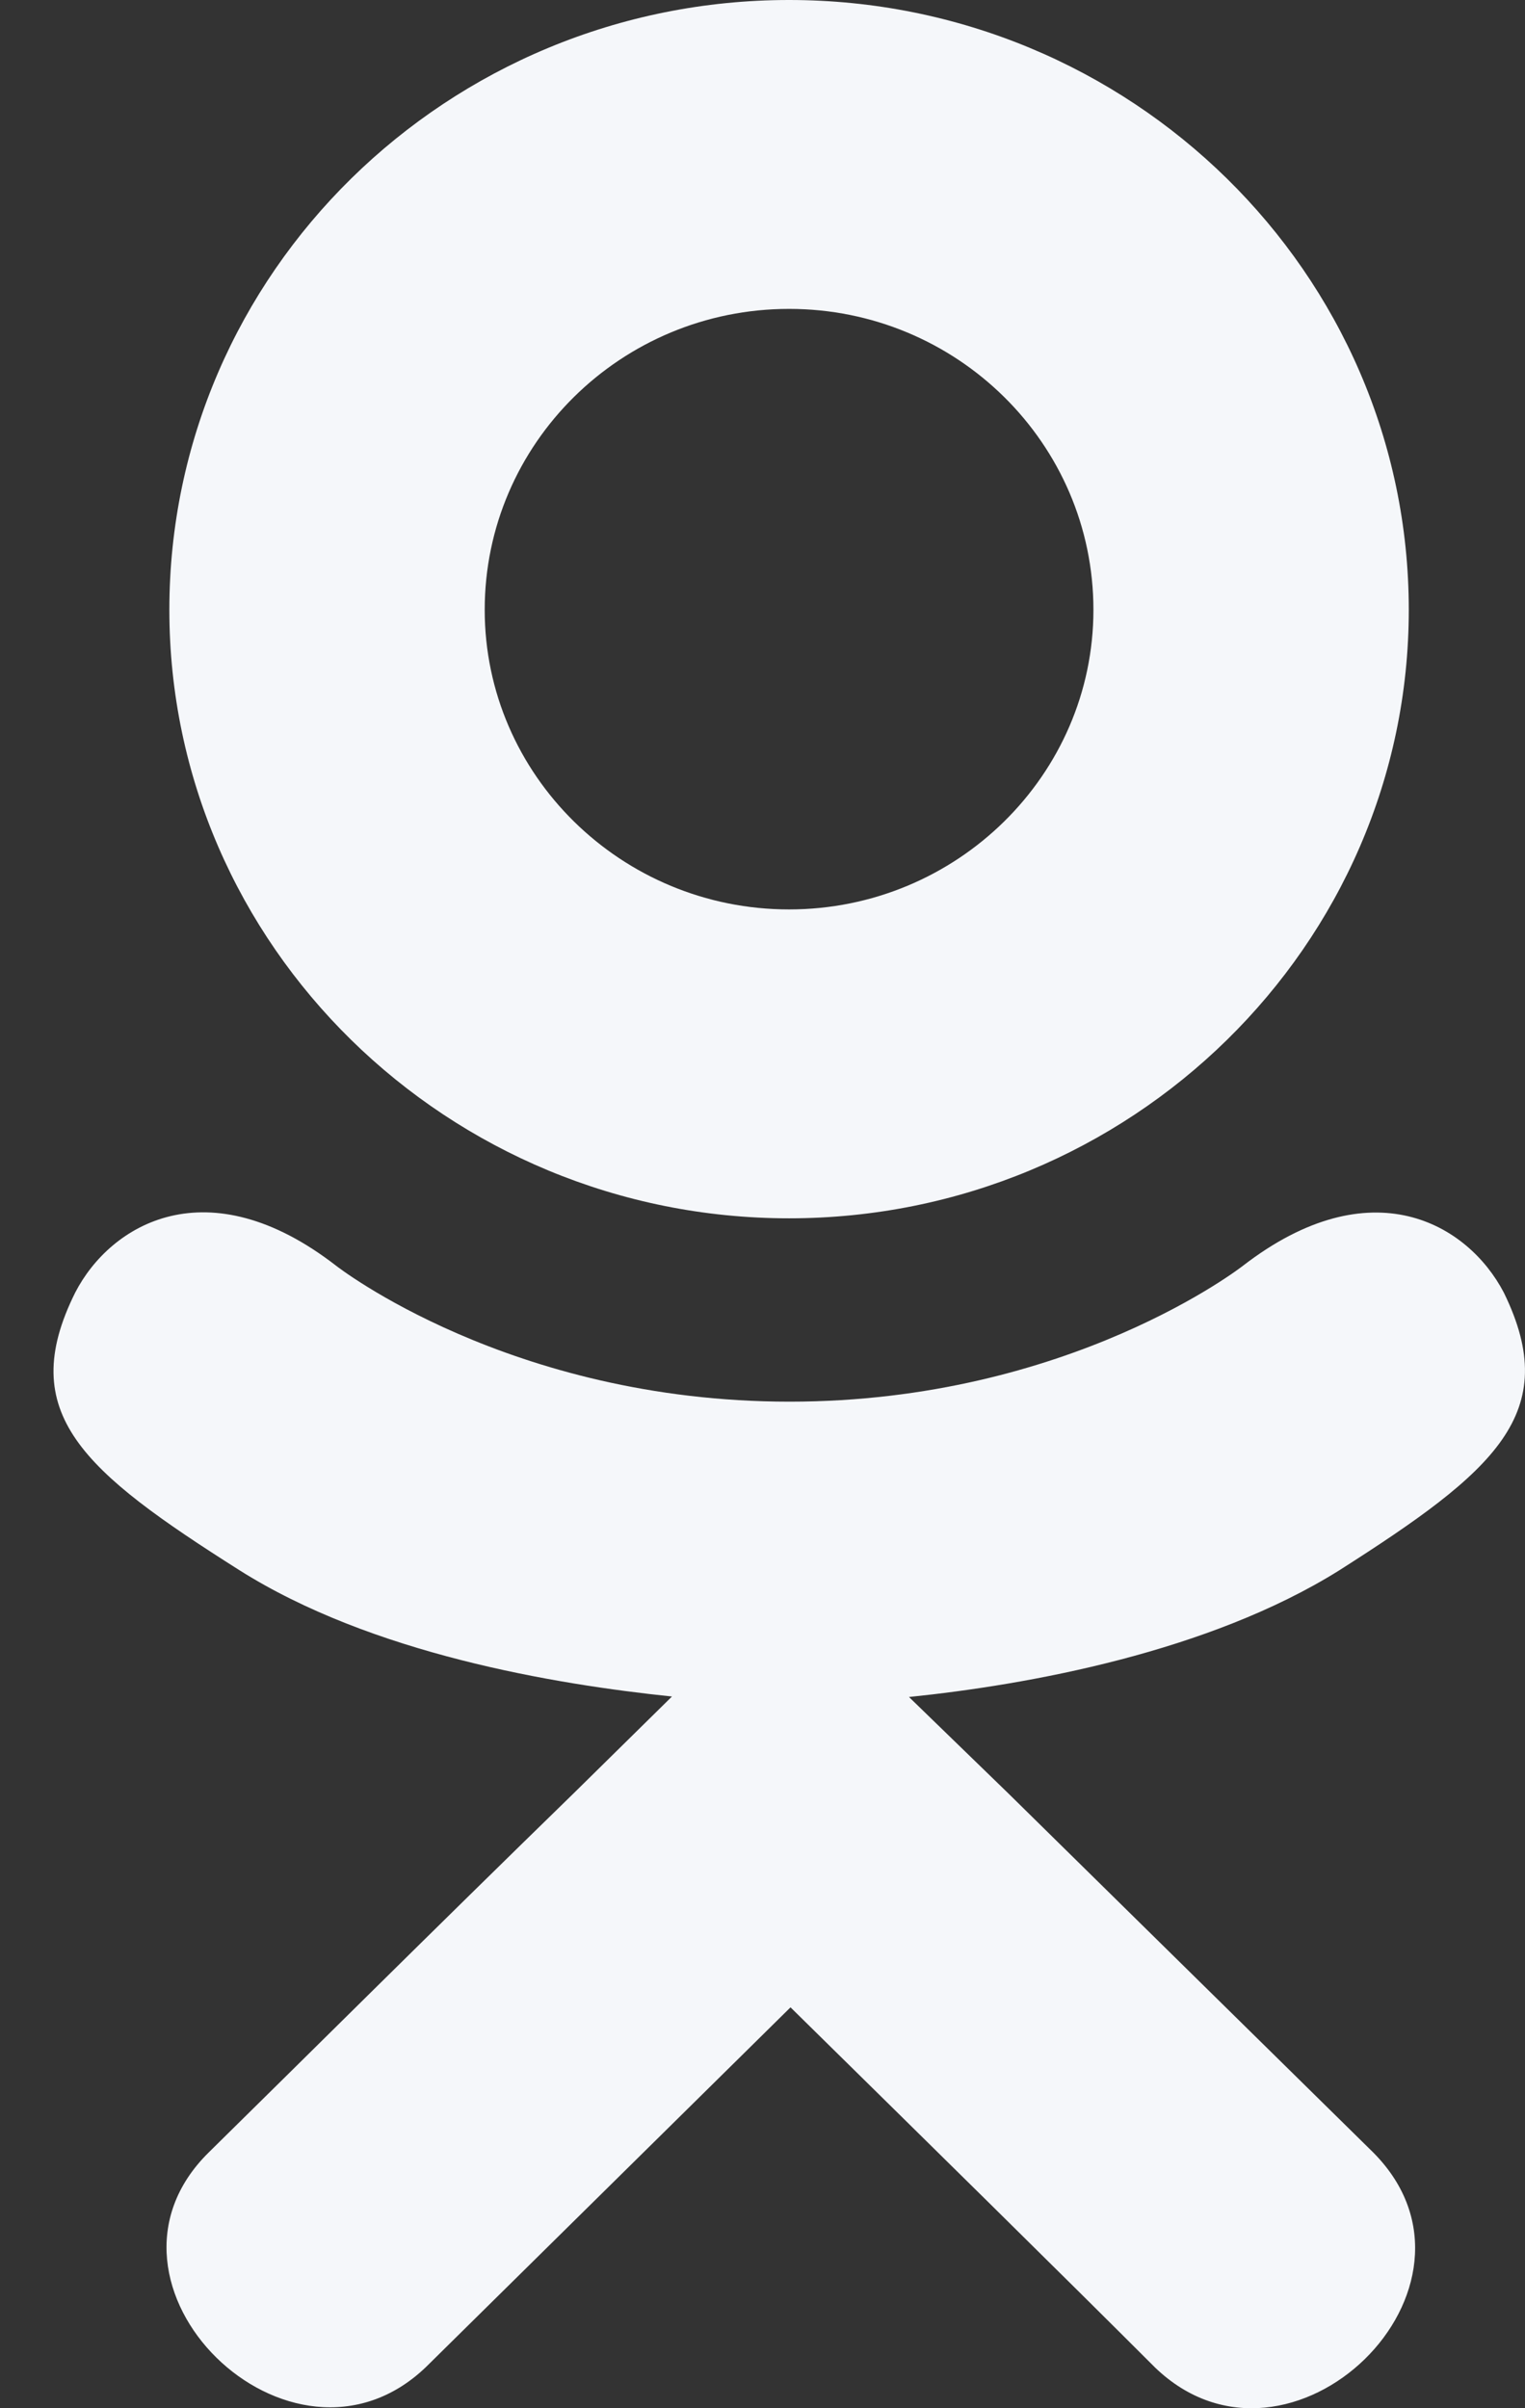 <svg width="19" height="30" viewBox="0 0 19 30" fill="none" xmlns="http://www.w3.org/2000/svg">
<rect x="0" y="0" width="19" height="30" fill="#333333" stroke="none"/>
<path d="M16.683 19.564C15.052 20.583 12.807 20.988 11.325 21.14L12.569 22.347L17.111 26.816C18.772 28.491 16.069 31.11 14.391 29.493C13.254 28.356 11.587 26.716 9.849 25.006L5.307 29.487C3.628 31.098 0.925 28.456 2.604 26.81C3.759 25.674 5.408 24.034 7.146 22.341L8.372 21.134C6.908 20.982 4.628 20.601 2.979 19.558C1.038 18.328 0.187 17.608 0.937 16.102C1.378 15.247 2.586 14.527 4.188 15.768C4.188 15.768 6.348 17.461 9.837 17.461C13.325 17.461 15.486 15.768 15.486 15.768C17.087 14.533 18.29 15.247 18.736 16.102C19.474 17.608 18.623 18.328 16.683 19.564ZM2.11 7.597C2.11 3.397 5.58 0 9.831 0C14.081 0 17.552 3.397 17.552 7.597C17.552 11.78 14.081 15.177 9.831 15.177C5.58 15.177 2.11 11.78 2.11 7.597ZM6.039 7.597C6.039 9.653 7.741 11.329 9.831 11.329C11.92 11.329 13.623 9.653 13.623 7.597C13.623 5.524 11.92 3.848 9.831 3.848C7.741 3.848 6.039 5.524 6.039 7.597Z" fill="#F5F7FA"/>
</svg>
